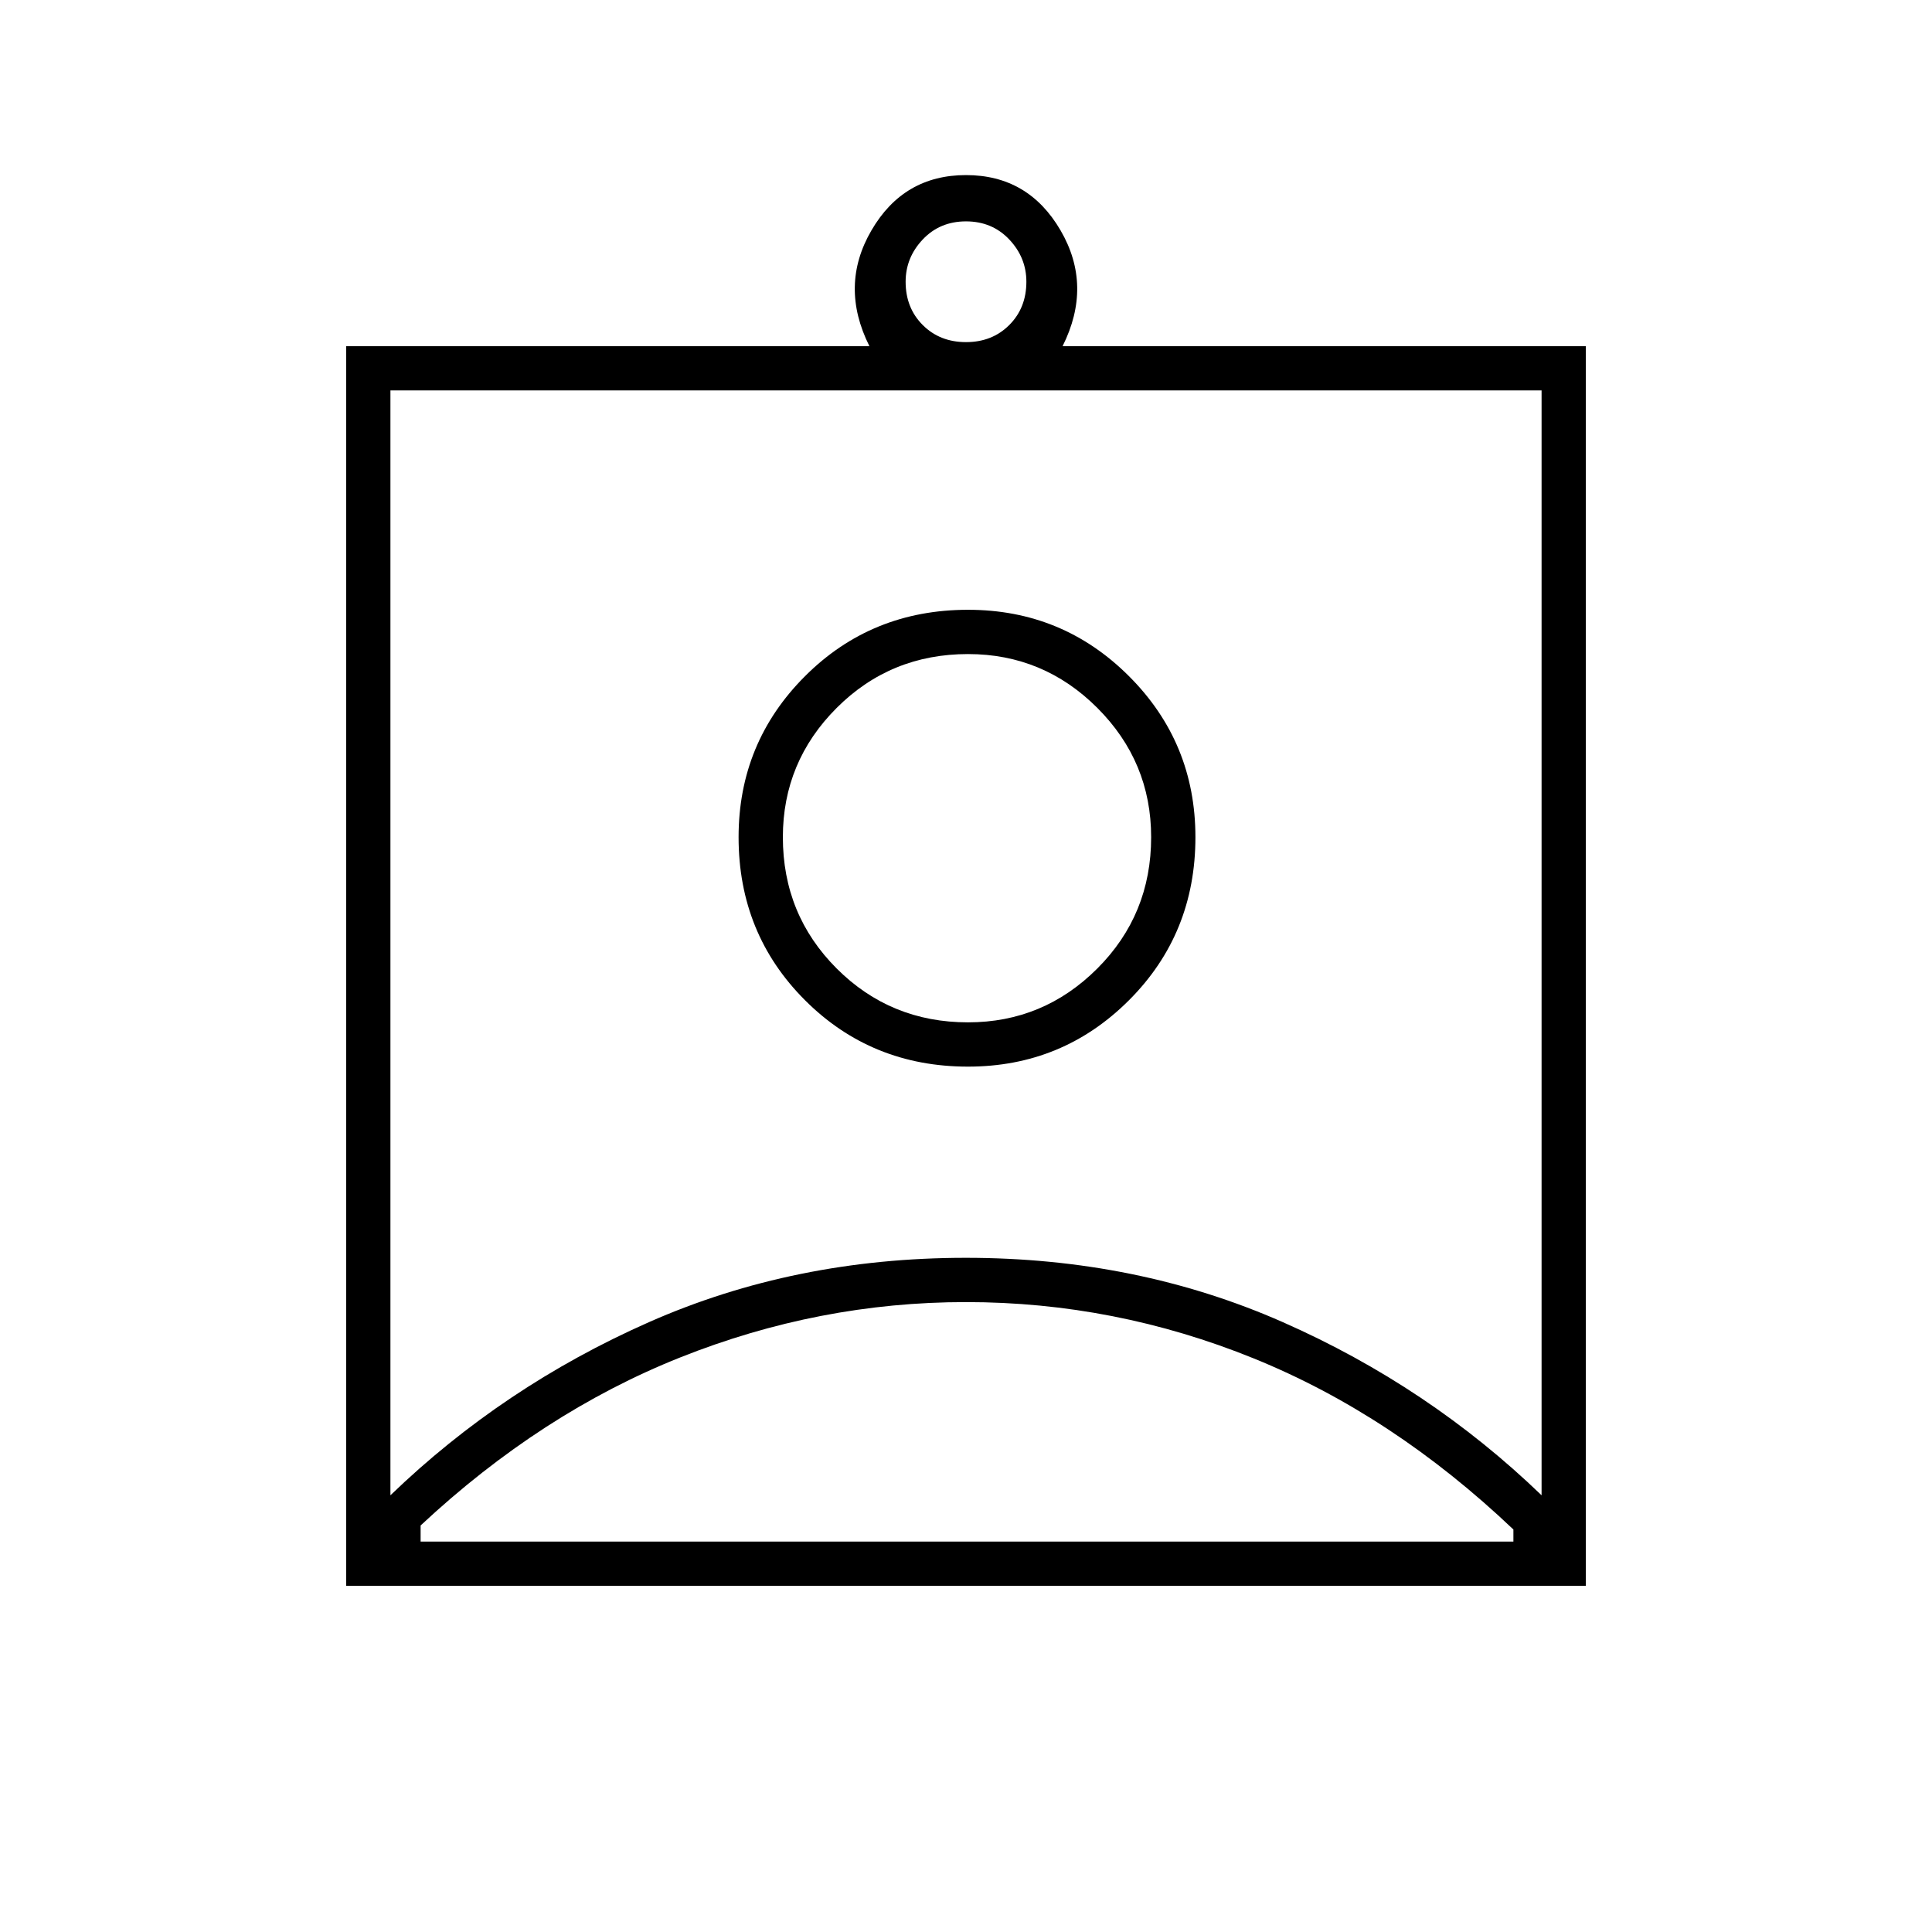 <svg xmlns="http://www.w3.org/2000/svg" height="48" viewBox="0 -960 960 960" width="48"><path d="M172-172v-616h260q-15-30 1-57.5t47-27.5q31 0 47 27.5t1 57.5h260v616H172Zm308-618q13 0 21.5-8.5T510-820q0-12-8.5-21t-21.5-9q-13 0-21.5 9t-8.5 21q0 13 8.5 21.5T480-790ZM194-217q56-54 128.4-86 72.39-32 157.5-32 85.1 0 157.6 32T766-217v-549H194v549Zm287-213q47 0 80-33t33-81q0-47-33-80t-80-33q-48 0-81 33t-33 80q0 48 33 81t81 33ZM209-194h543v-6q-60-57-129-85t-143-28q-73 0-142 27.5T209-202v8Zm272-258q-38.5 0-65.25-26.75T389-544q0-37.5 26.75-64.25T481-635q37.5 0 64.25 26.75T572-544q0 38.5-26.75 65.25T481-452Zm-1-40Z"/></svg>